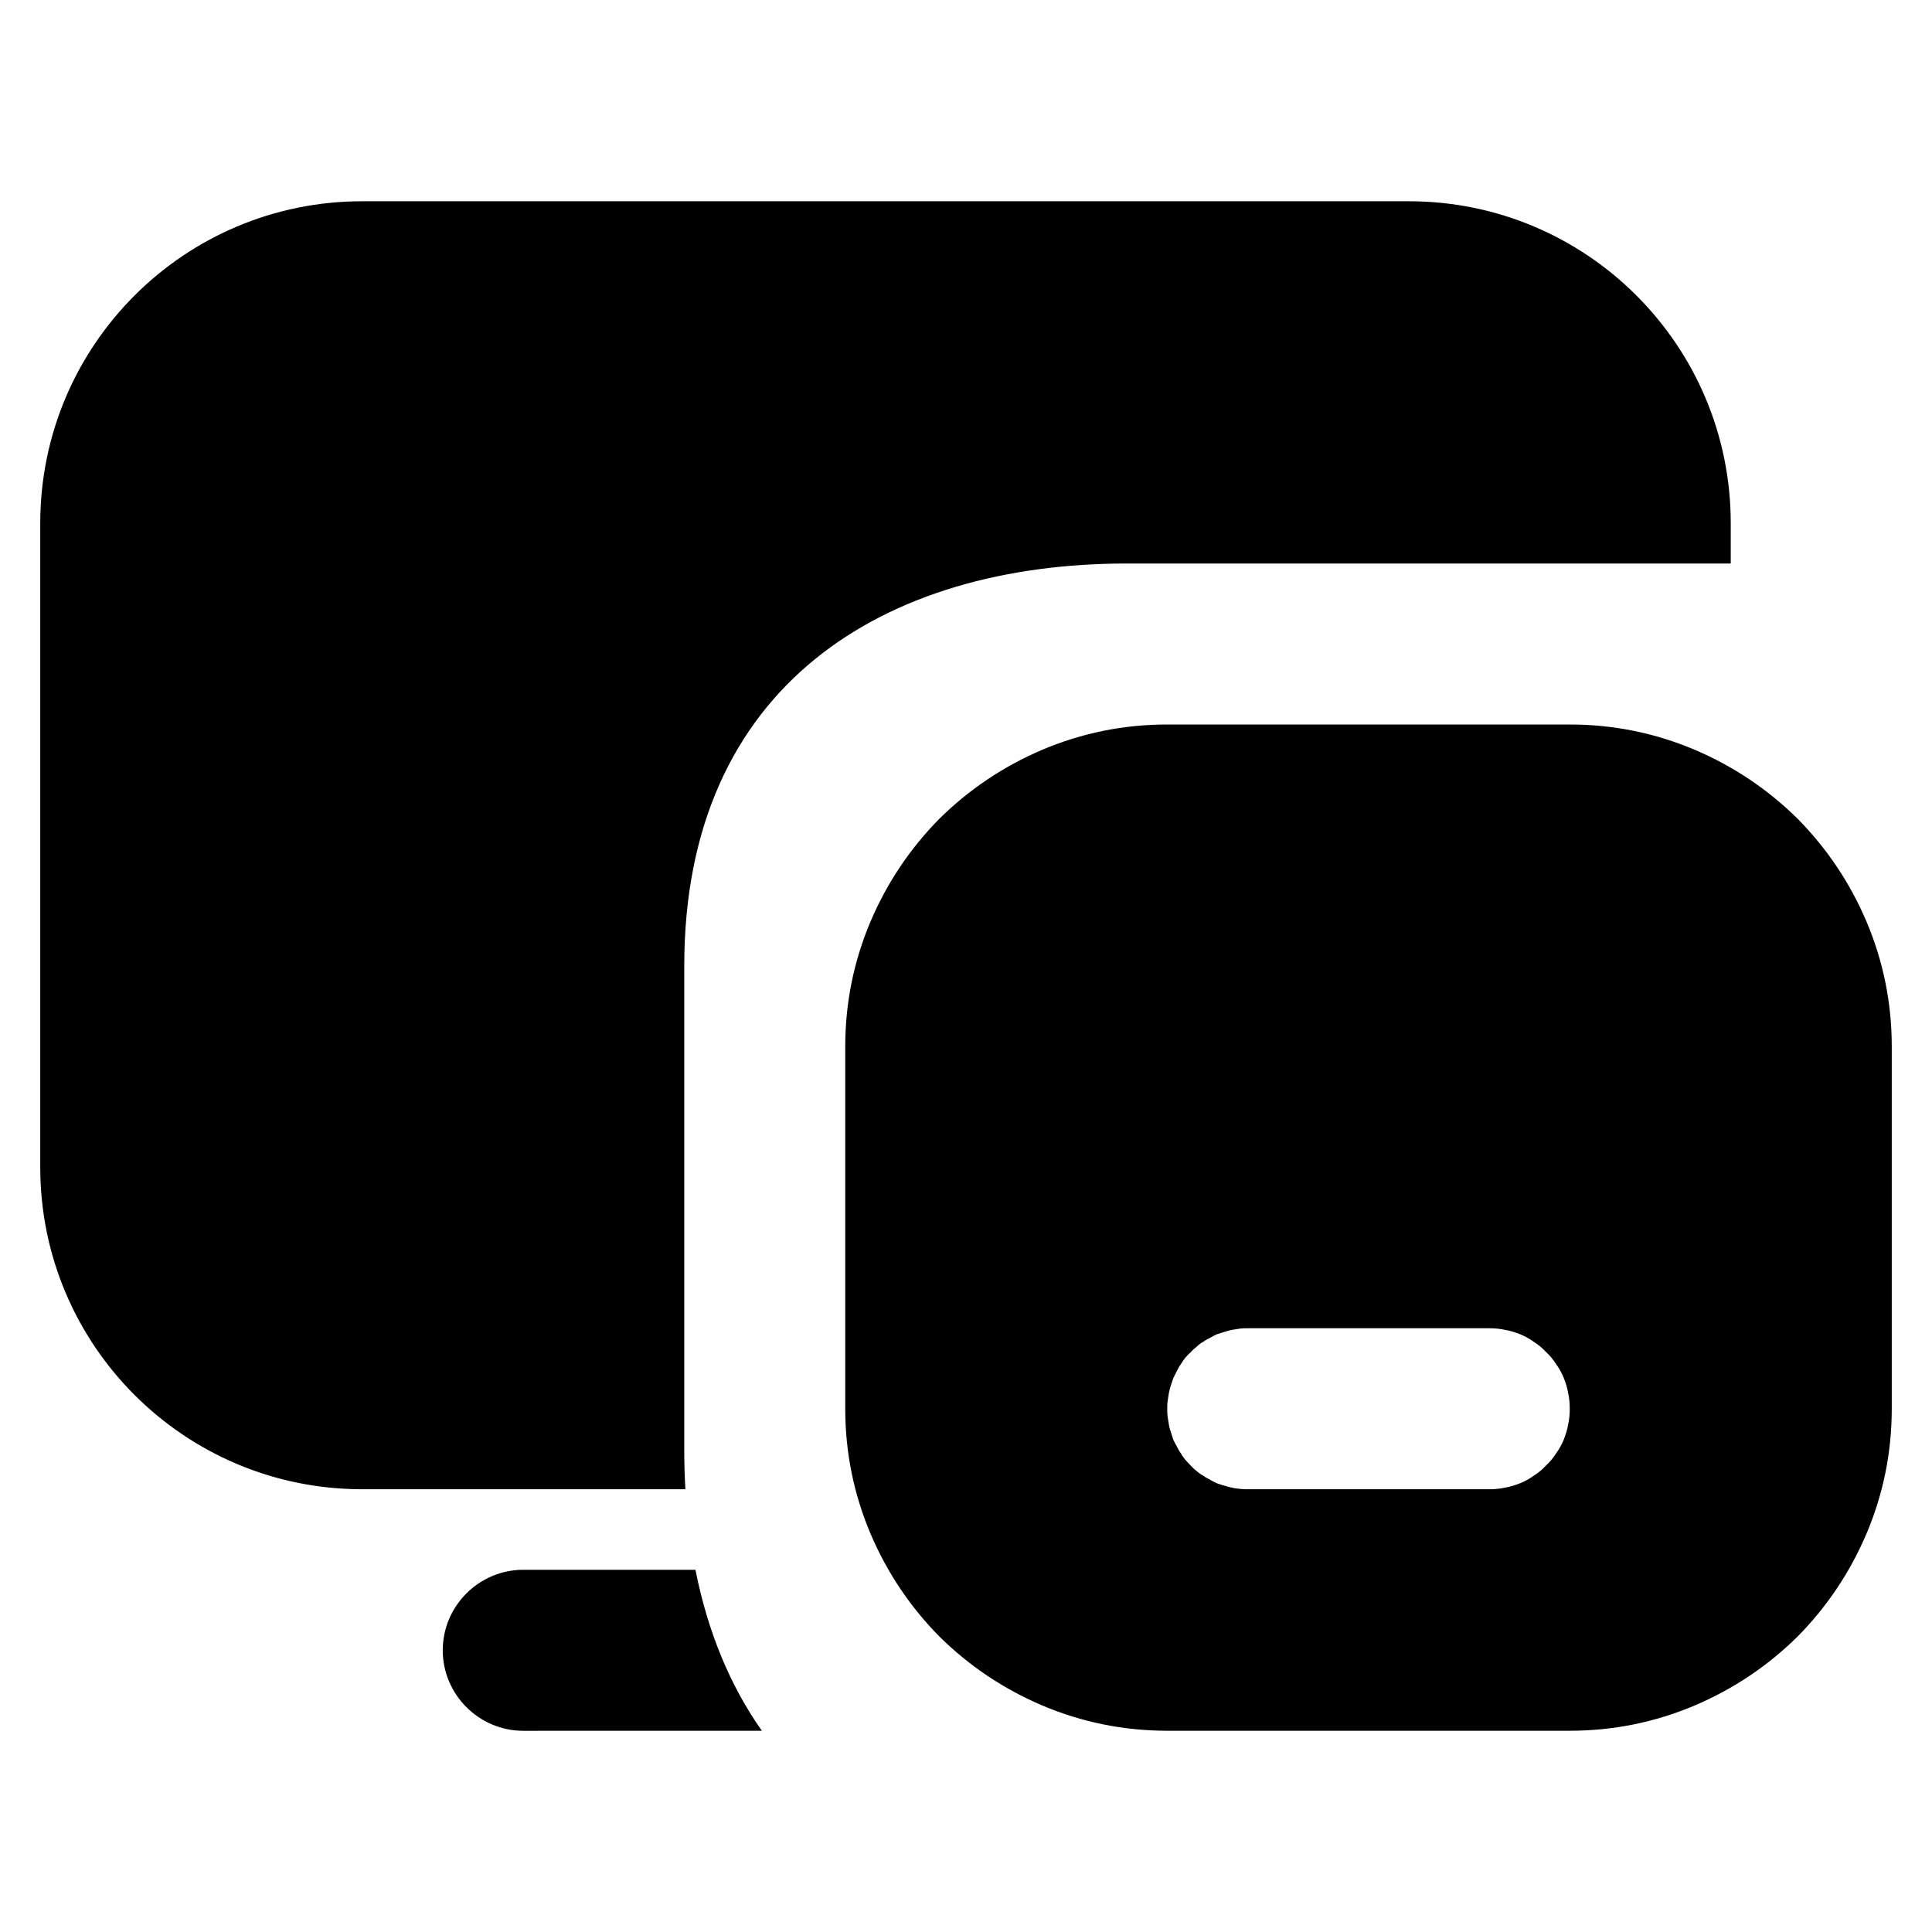 <svg xmlns="http://www.w3.org/2000/svg" xmlns:xlink="http://www.w3.org/1999/xlink" width="48" height="48" viewBox="0 0 48 48" fill="none">
<path d="M43 14L43 13C43 8.58 39.42 5 35 5L9 5C4.58 5 1 8.58 1 13L1 29C1 33.42 4.58 37 9 37L17.028 37C17.009 36.674 17 36.34 17 36L17 24C17 17 22 14 28 14L43 14ZM39 43C40.08 43 41.12 42.79 42.11 42.37C43.07 41.96 43.92 41.39 44.66 40.66C45.39 39.92 45.96 39.07 46.37 38.11C46.79 37.12 47 36.08 47 35L47 26C47 24.92 46.79 23.88 46.37 22.89C45.96 21.93 45.39 21.08 44.66 20.34C43.92 19.61 43.07 19.04 42.11 18.63C41.12 18.21 40.08 18 39 18L29 18C27.92 18 26.88 18.21 25.89 18.63C24.93 19.04 24.08 19.61 23.34 20.34C22.61 21.08 22.04 21.93 21.63 22.89C21.21 23.88 21 24.92 21 26L21 35C21 36.08 21.21 37.12 21.63 38.11C22.04 39.07 22.61 39.92 23.34 40.66C24.08 41.39 24.93 41.96 25.89 42.37C26.88 42.79 27.92 43 29 43L39 43ZM29.15 35.77C29.18 35.83 29.21 35.89 29.24 35.94C29.27 36 29.3 36.06 29.34 36.11C29.37 36.17 29.41 36.22 29.45 36.27C29.5 36.32 29.54 36.37 29.59 36.42C29.63 36.46 29.68 36.51 29.73 36.55C29.78 36.59 29.83 36.63 29.89 36.66C29.94 36.7 30 36.73 30.06 36.76C30.12 36.8 30.17 36.82 30.23 36.85C30.3 36.87 30.36 36.9 30.42 36.91C30.48 36.93 30.55 36.95 30.61 36.96C30.67 36.98 30.74 36.98 30.8 36.99C30.87 37 30.93 37 31 37L37 37C37.13 37 37.26 36.99 37.39 36.96C37.52 36.94 37.64 36.9 37.77 36.85C37.89 36.8 38 36.74 38.11 36.66C38.22 36.59 38.32 36.51 38.41 36.41C38.51 36.32 38.59 36.22 38.66 36.11C38.74 36 38.8 35.89 38.85 35.77C38.9 35.64 38.94 35.52 38.96 35.39C38.99 35.26 39 35.13 39 35C39 34.87 38.99 34.74 38.96 34.61C38.94 34.48 38.9 34.36 38.85 34.23C38.8 34.11 38.74 34 38.66 33.89C38.59 33.78 38.51 33.68 38.41 33.59C38.32 33.49 38.22 33.41 38.11 33.34C38 33.26 37.89 33.2 37.77 33.15C37.64 33.1 37.52 33.06 37.39 33.04C37.26 33.01 37.13 33 37 33L31 33C30.93 33 30.87 33 30.8 33.01C30.74 33.02 30.67 33.03 30.61 33.04C30.55 33.05 30.48 33.07 30.42 33.09C30.36 33.11 30.29 33.13 30.23 33.15C30.17 33.18 30.11 33.21 30.06 33.24C30 33.27 29.94 33.3 29.89 33.34C29.83 33.37 29.78 33.41 29.73 33.46C29.68 33.5 29.63 33.54 29.59 33.59C29.54 33.63 29.5 33.68 29.45 33.73C29.41 33.78 29.37 33.84 29.34 33.89C29.3 33.94 29.27 34 29.24 34.06L29.15 34.24L29.09 34.42C29.07 34.48 29.05 34.55 29.04 34.61C29.03 34.68 29.02 34.74 29.01 34.81C29 34.87 29 34.94 29 35C29 35.07 29 35.13 29.01 35.2C29.02 35.26 29.03 35.33 29.04 35.39C29.05 35.46 29.07 35.52 29.09 35.58C29.11 35.64 29.13 35.71 29.15 35.77ZM17.278 39.001C17.584 40.544 18.14 41.883 18.928 43L13 43.001C11.9 43.001 11 42.101 11 41.001C11 39.901 11.9 39.001 13 39.001L17.278 39.001Z" fill-rule="evenodd"  fill="#000000" >
</path>
</svg>
